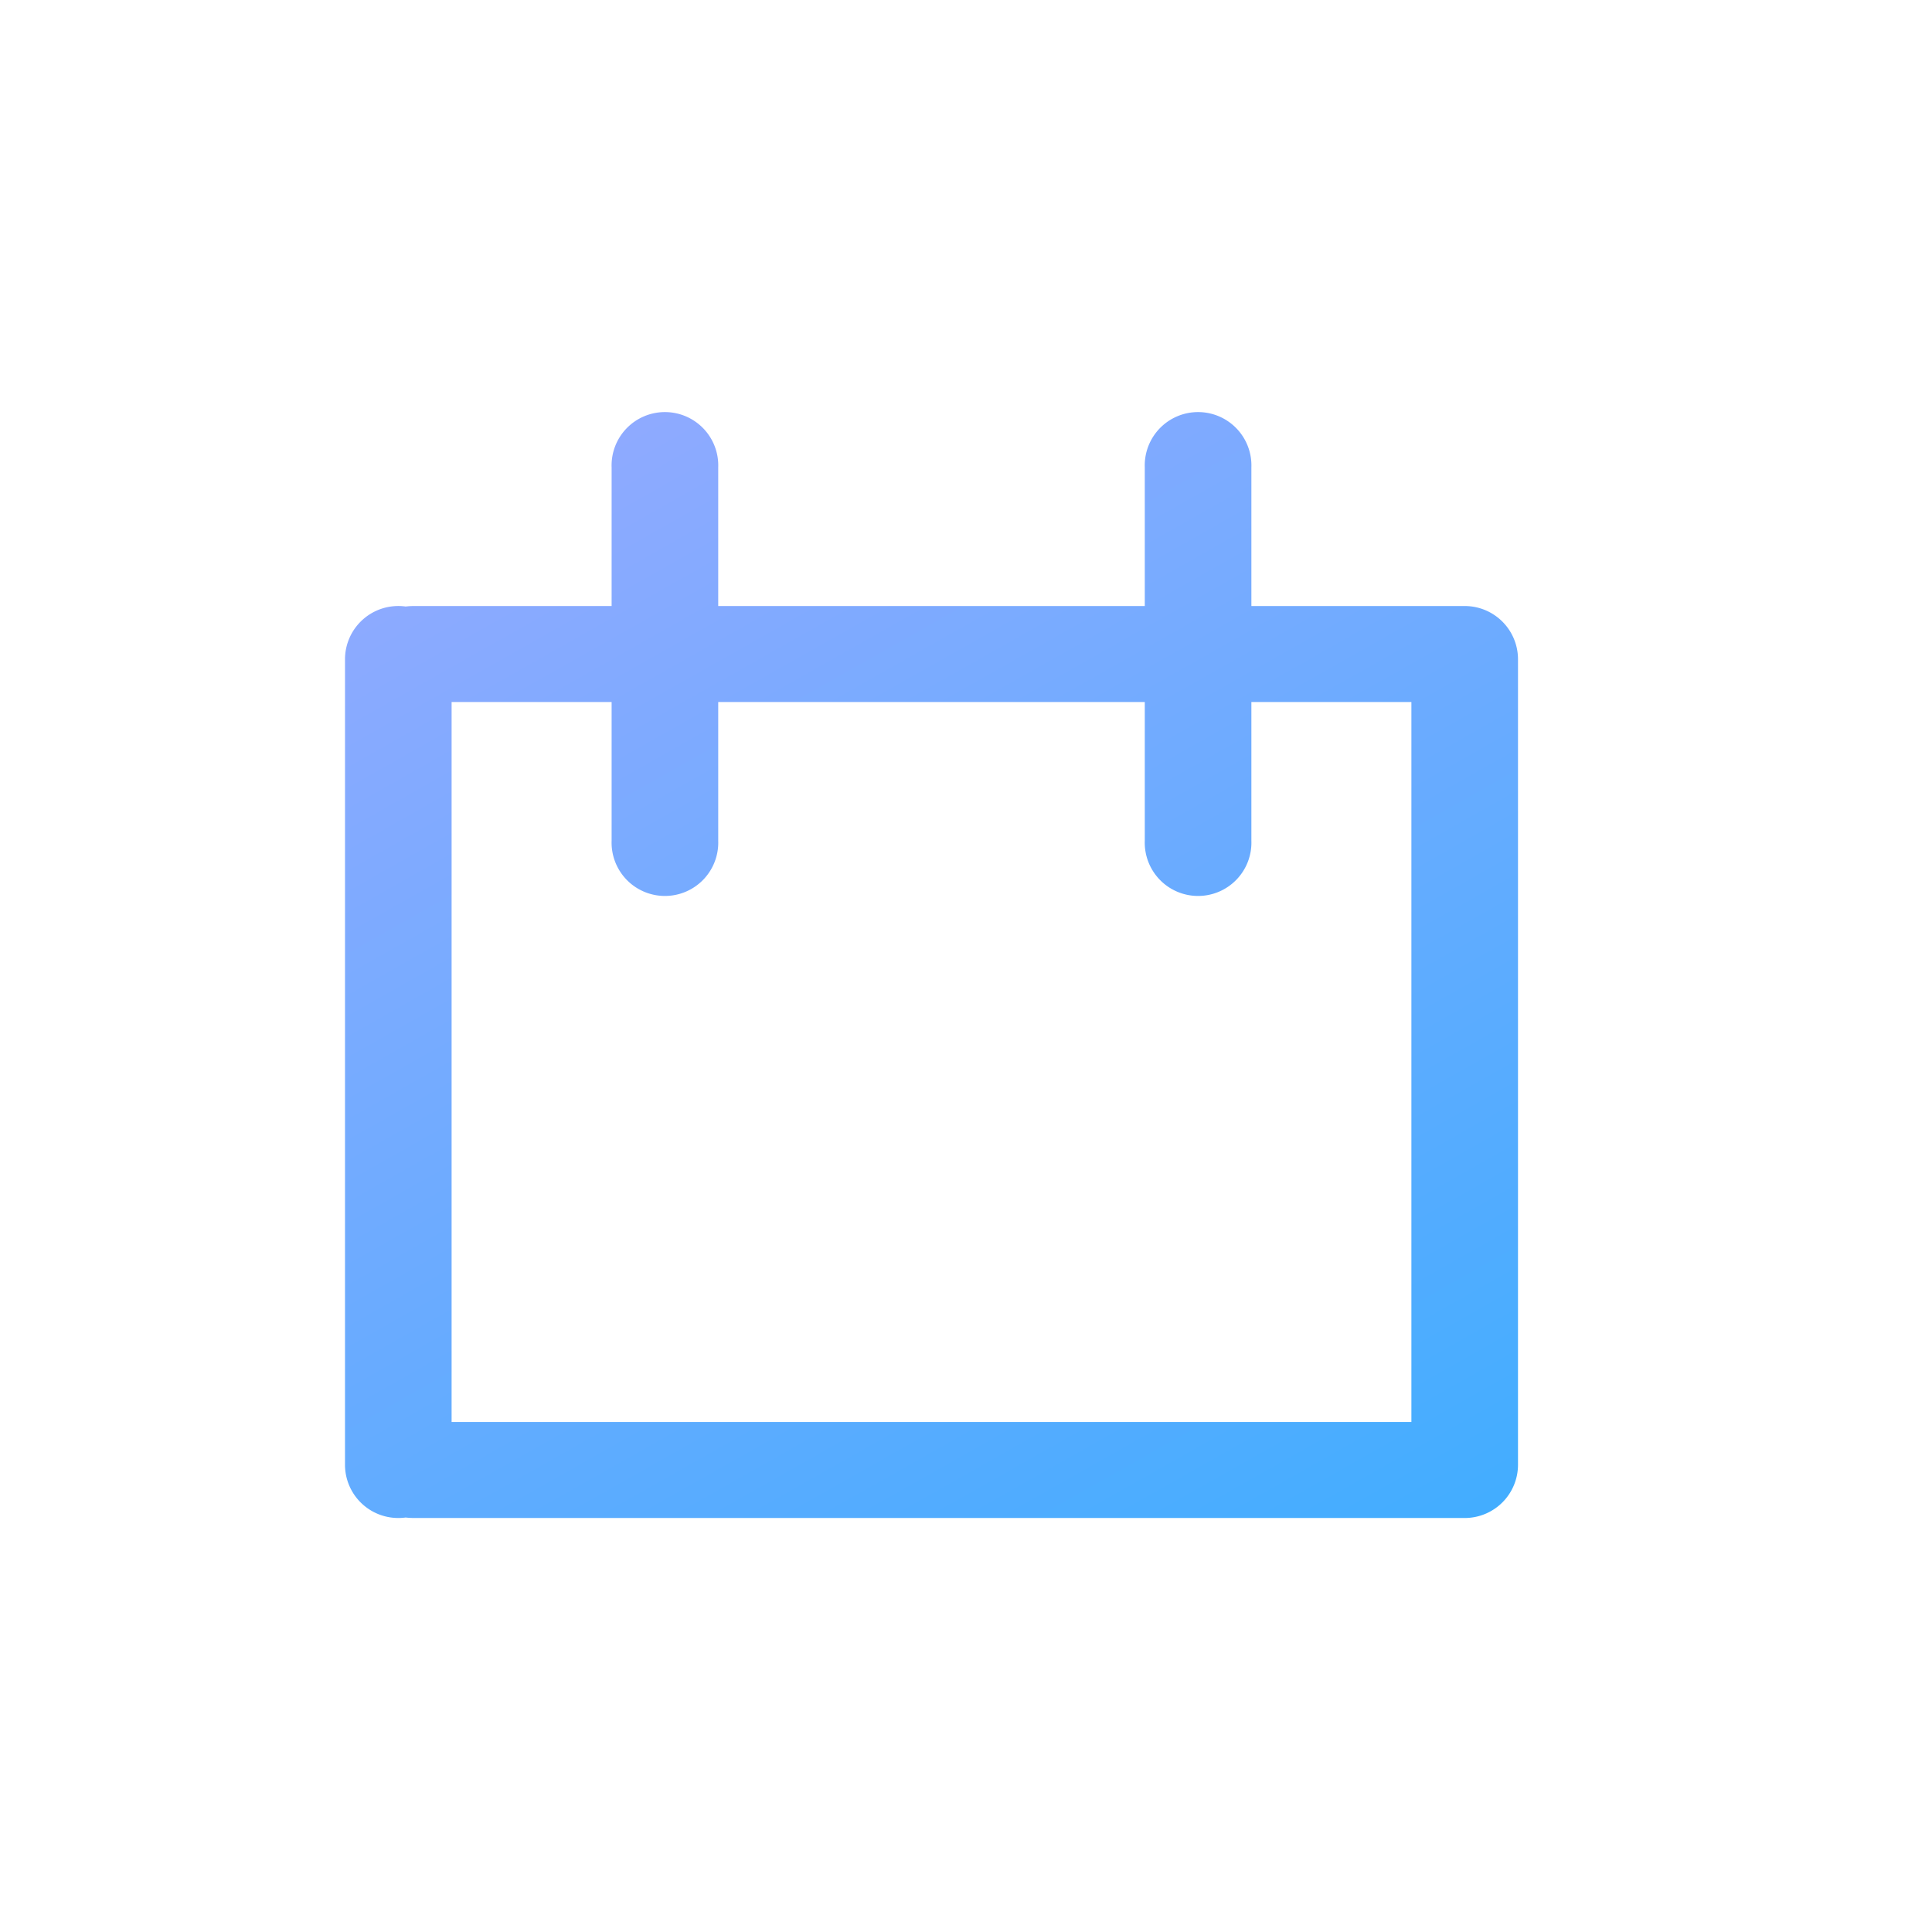 <svg id="카테고리_관리_일정_할일" data-name="카테고리 관리_일정, 할일" xmlns="http://www.w3.org/2000/svg" xmlns:xlink="http://www.w3.org/1999/xlink" width="28" height="28" viewBox="0 0 28 28">
  <defs>
    <linearGradient id="linear-gradient" x1="-0.147" x2="1.147" y2="1.196" gradientUnits="objectBoundingBox">
      <stop offset="0" stop-color="#9fa9ff"/>
      <stop offset="1" stop-color="#15afff"/>
    </linearGradient>
  </defs>
  <g id="그룹_20565" data-name="그룹 20565" transform="translate(2 2)">
    <rect id="사각형_25112" data-name="사각형 25112" width="28" height="28" transform="translate(-2 -2)" fill="none"/>
  </g>
  <g id="그룹_21411" data-name="그룹 21411" transform="translate(-441 -796)">
    <g id="그룹_20568" data-name="그룹 20568" transform="translate(443 800)">
      <rect id="사각형_25119" data-name="사각형 25119" width="22" height="22" fill="none"/>
    </g>
    <g id="그룹_20565-2" data-name="그룹 20565" transform="translate(443 800)">
      <rect id="사각형_25112-2" data-name="사각형 25112" width="28" height="28" transform="translate(-2 -4)" fill="none"/>
      <path id="합치기_22" data-name="합치기 22" d="M1,16a1.071,1.071,0,0,1-.121-.007A.831.831,0,0,1,.773,16,.772.772,0,0,1,0,15.228V3.556A.773.773,0,0,1,.879,2.79,1.012,1.012,0,0,1,1,2.783H3.864V.773a.773.773,0,1,1,1.545,0v2.01h6.182V.773a.773.773,0,1,1,1.545,0v2.01h3.091A.772.772,0,0,1,17,3.556V15.228a.772.772,0,0,1-.772.772Zm.545-1.391h13.91V4.174H13.136v2.01a.773.773,0,1,1-1.545,0V4.174H5.409v2.01a.773.773,0,1,1-1.545,0V4.174H1.545Z" transform="translate(3 2)" fill="url(#linear-gradient)"/>
    </g>
  </g>
</svg>

